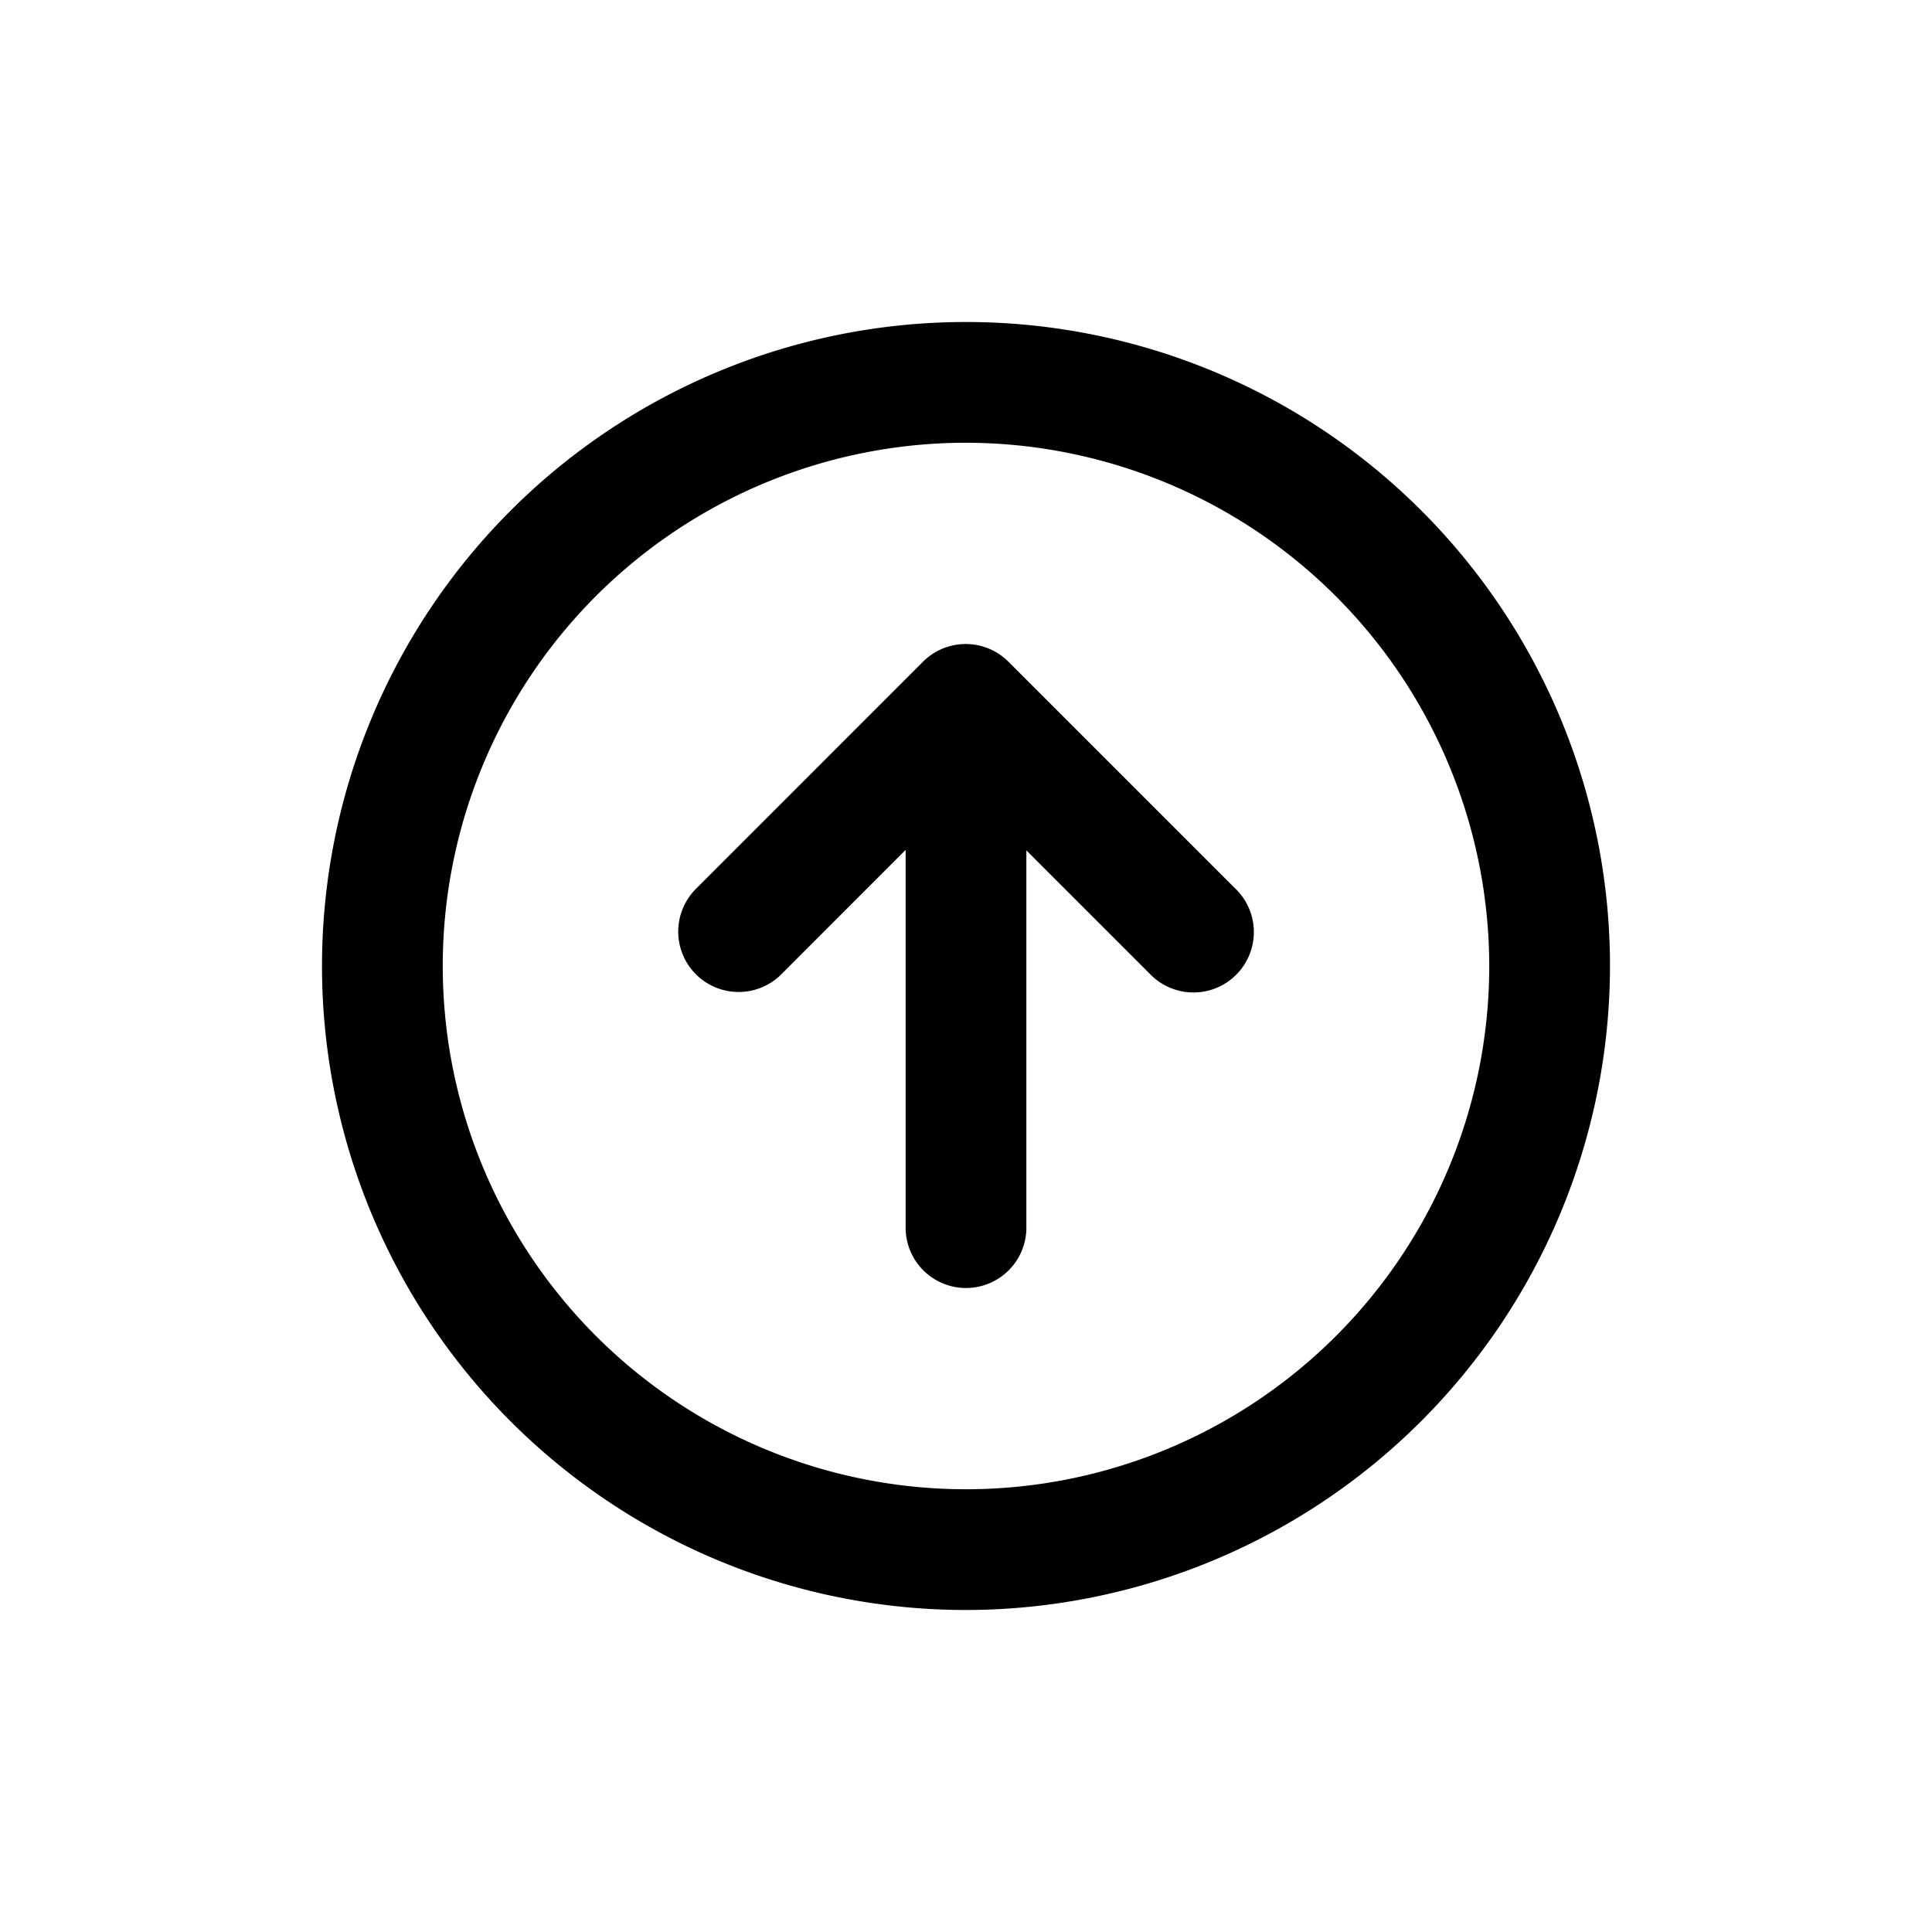 <svg id="icons" xmlns="http://www.w3.org/2000/svg" viewBox="0 0 24 24"><title>01-13-arrow-up-circle-m</title><rect id="canvas" width="24" height="24" style="fill:none"/><path d="M12,20a8,8,0,1,1,8-8A8.009,8.009,0,0,1,12,20ZM12,5.5A6.5,6.5,0,1,0,18.5,12,6.508,6.508,0,0,0,12,5.5Z"/><path d="M15.355,11.048,12.527,8.22a.75.75,0,0,0-1.061,0L8.645,11.042a.75.75,0,1,0,1.061,1.061L11.25,10.558V15.25a.75.75,0,0,0,1.5,0V10.564l1.545,1.545a.75.75,0,0,0,1.061-1.061Z"/></svg>